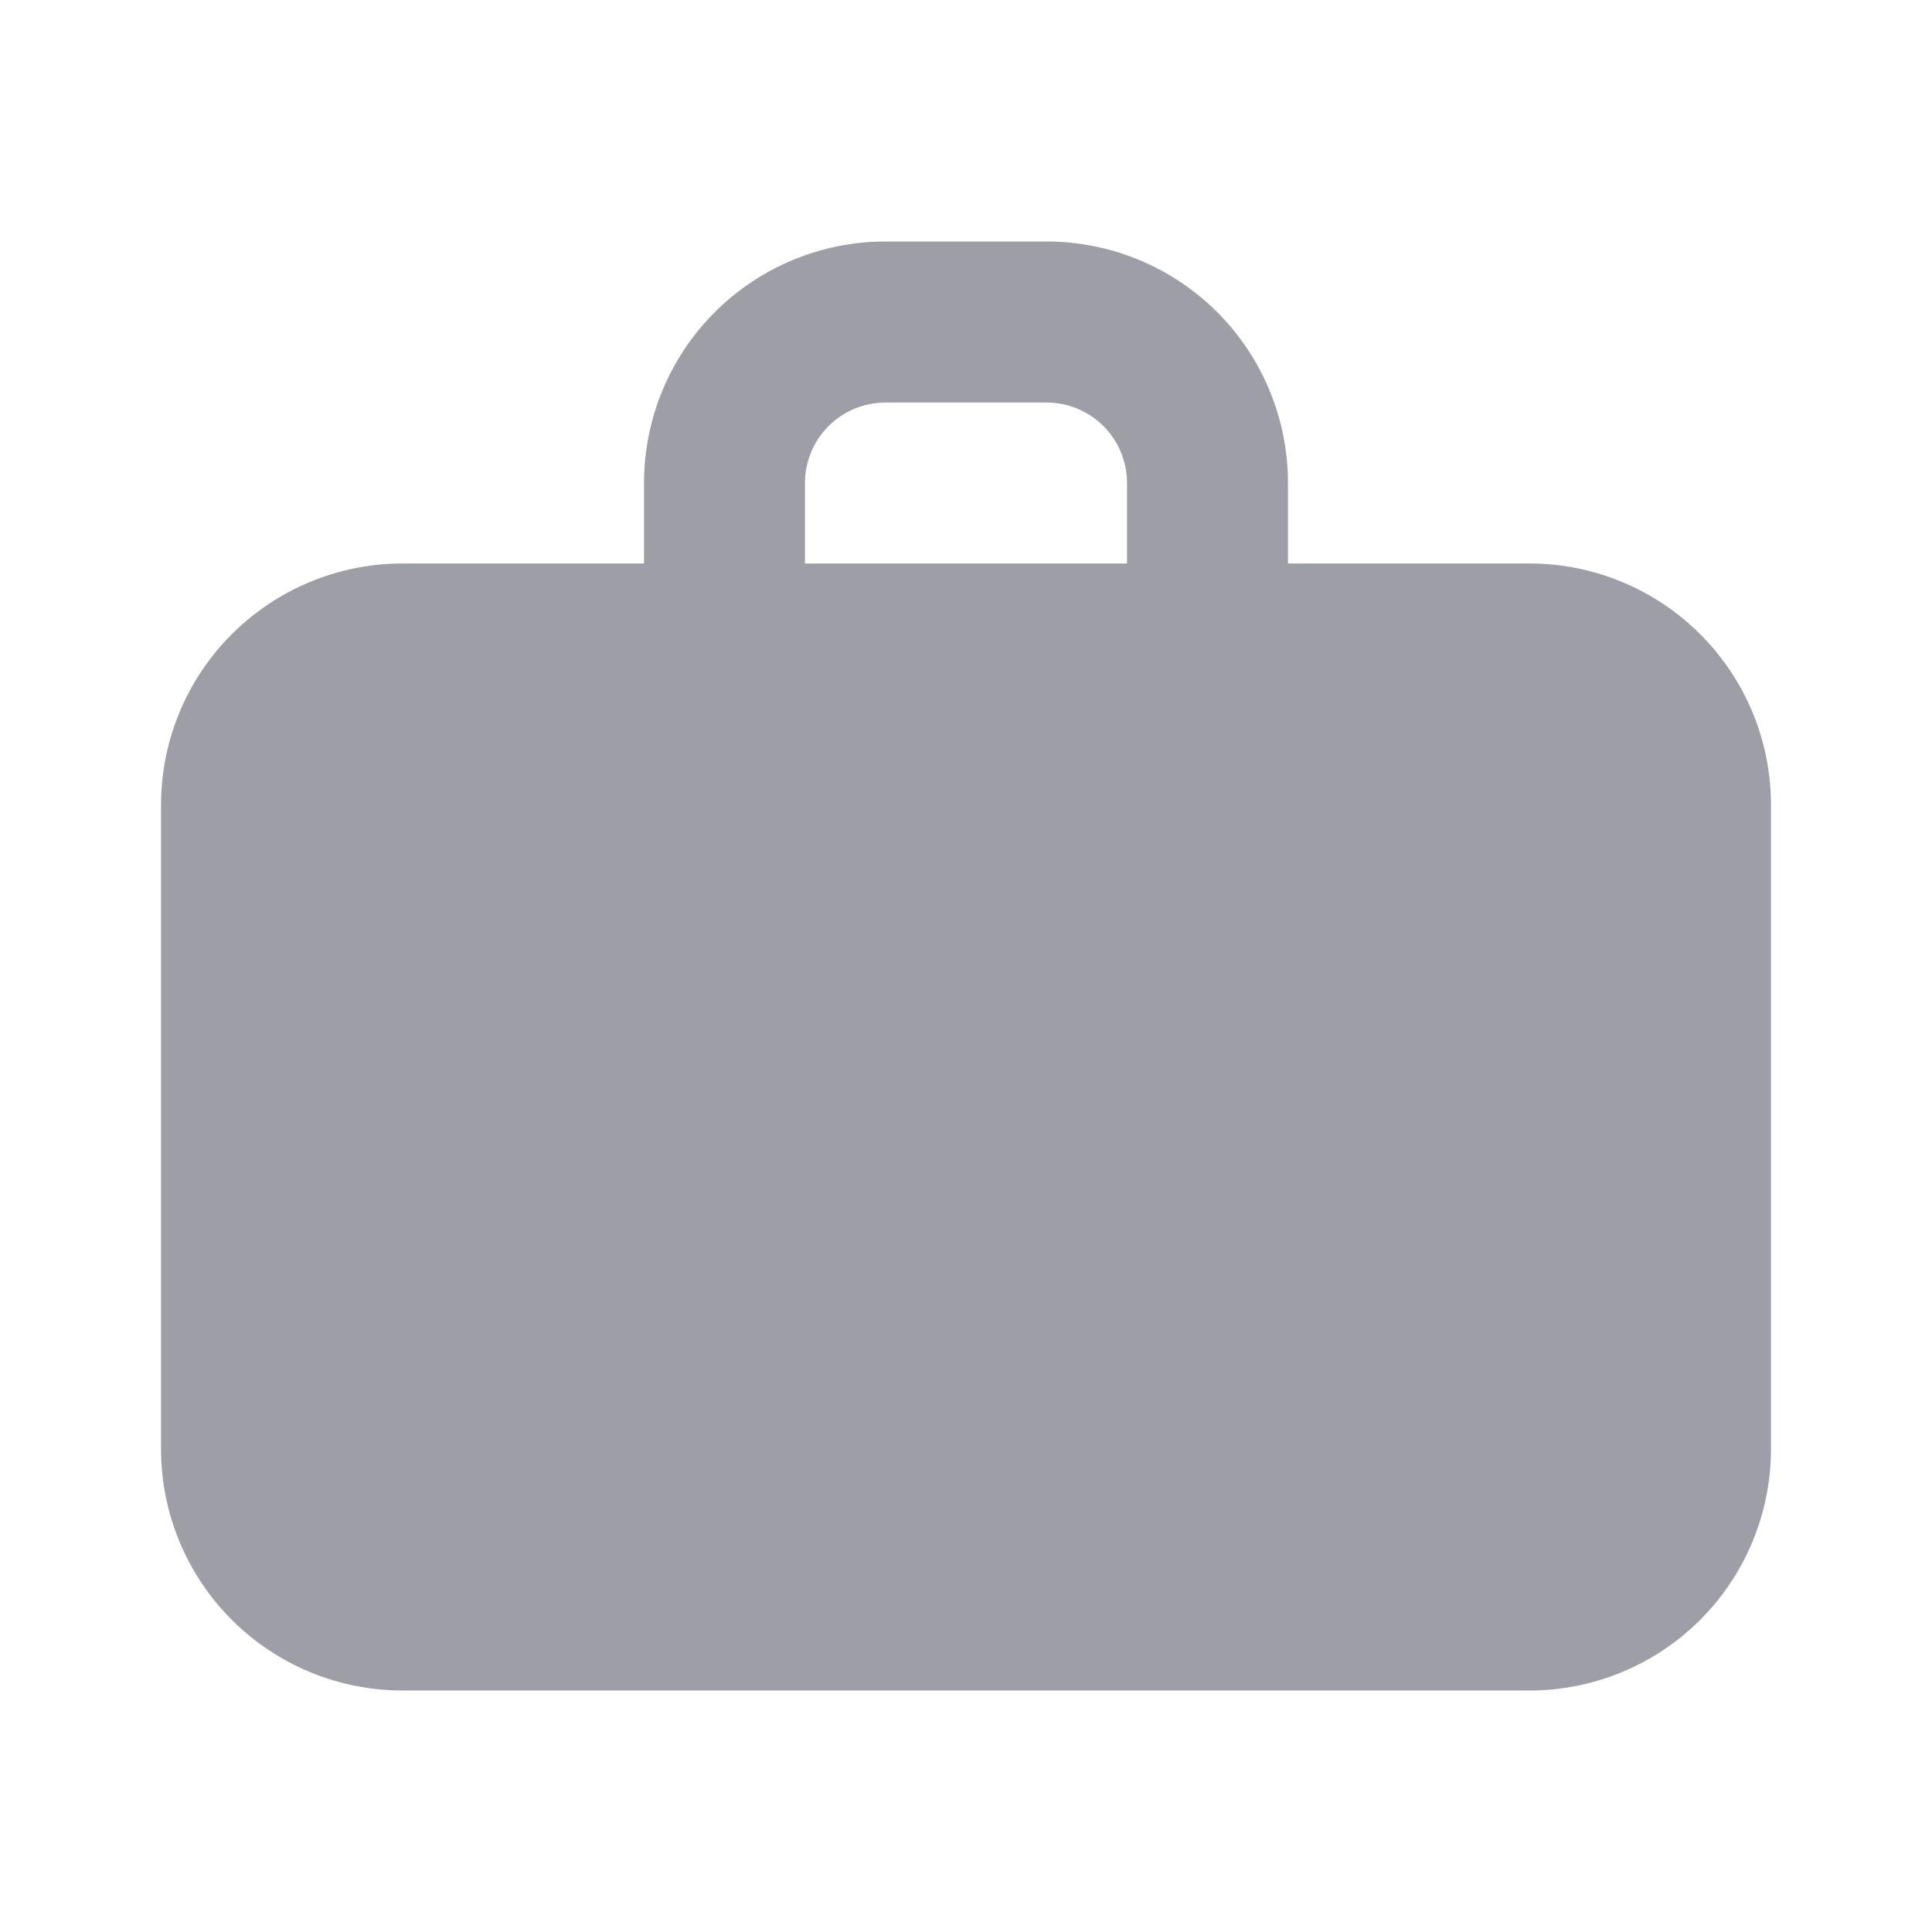 <svg width="20" height="20" viewBox="0 0 20 20" fill="none" xmlns="http://www.w3.org/2000/svg">
<path fill-rule="evenodd" clip-rule="evenodd" d="M9.167 2.5C8.504 2.5 7.868 2.763 7.399 3.232C6.93 3.701 6.667 4.337 6.667 5V5.833H4.167C3.504 5.833 2.868 6.097 2.399 6.566C1.93 7.034 1.667 7.67 1.667 8.333V15C1.667 15.663 1.93 16.299 2.399 16.768C2.868 17.237 3.504 17.5 4.167 17.5H15.833C16.496 17.5 17.132 17.237 17.601 16.768C18.07 16.299 18.333 15.663 18.333 15V8.333C18.333 7.67 18.07 7.034 17.601 6.566C17.132 6.097 16.496 5.833 15.833 5.833H13.333V5C13.333 4.337 13.07 3.701 12.601 3.232C12.132 2.763 11.496 2.5 10.833 2.5H9.167ZM11.667 5.833H8.333V5C8.333 4.779 8.421 4.567 8.577 4.411C8.734 4.254 8.946 4.167 9.167 4.167H10.833C11.054 4.167 11.266 4.254 11.423 4.411C11.579 4.567 11.667 4.779 11.667 5V5.833Z" fill="#9D9EA6"/>
</svg>
